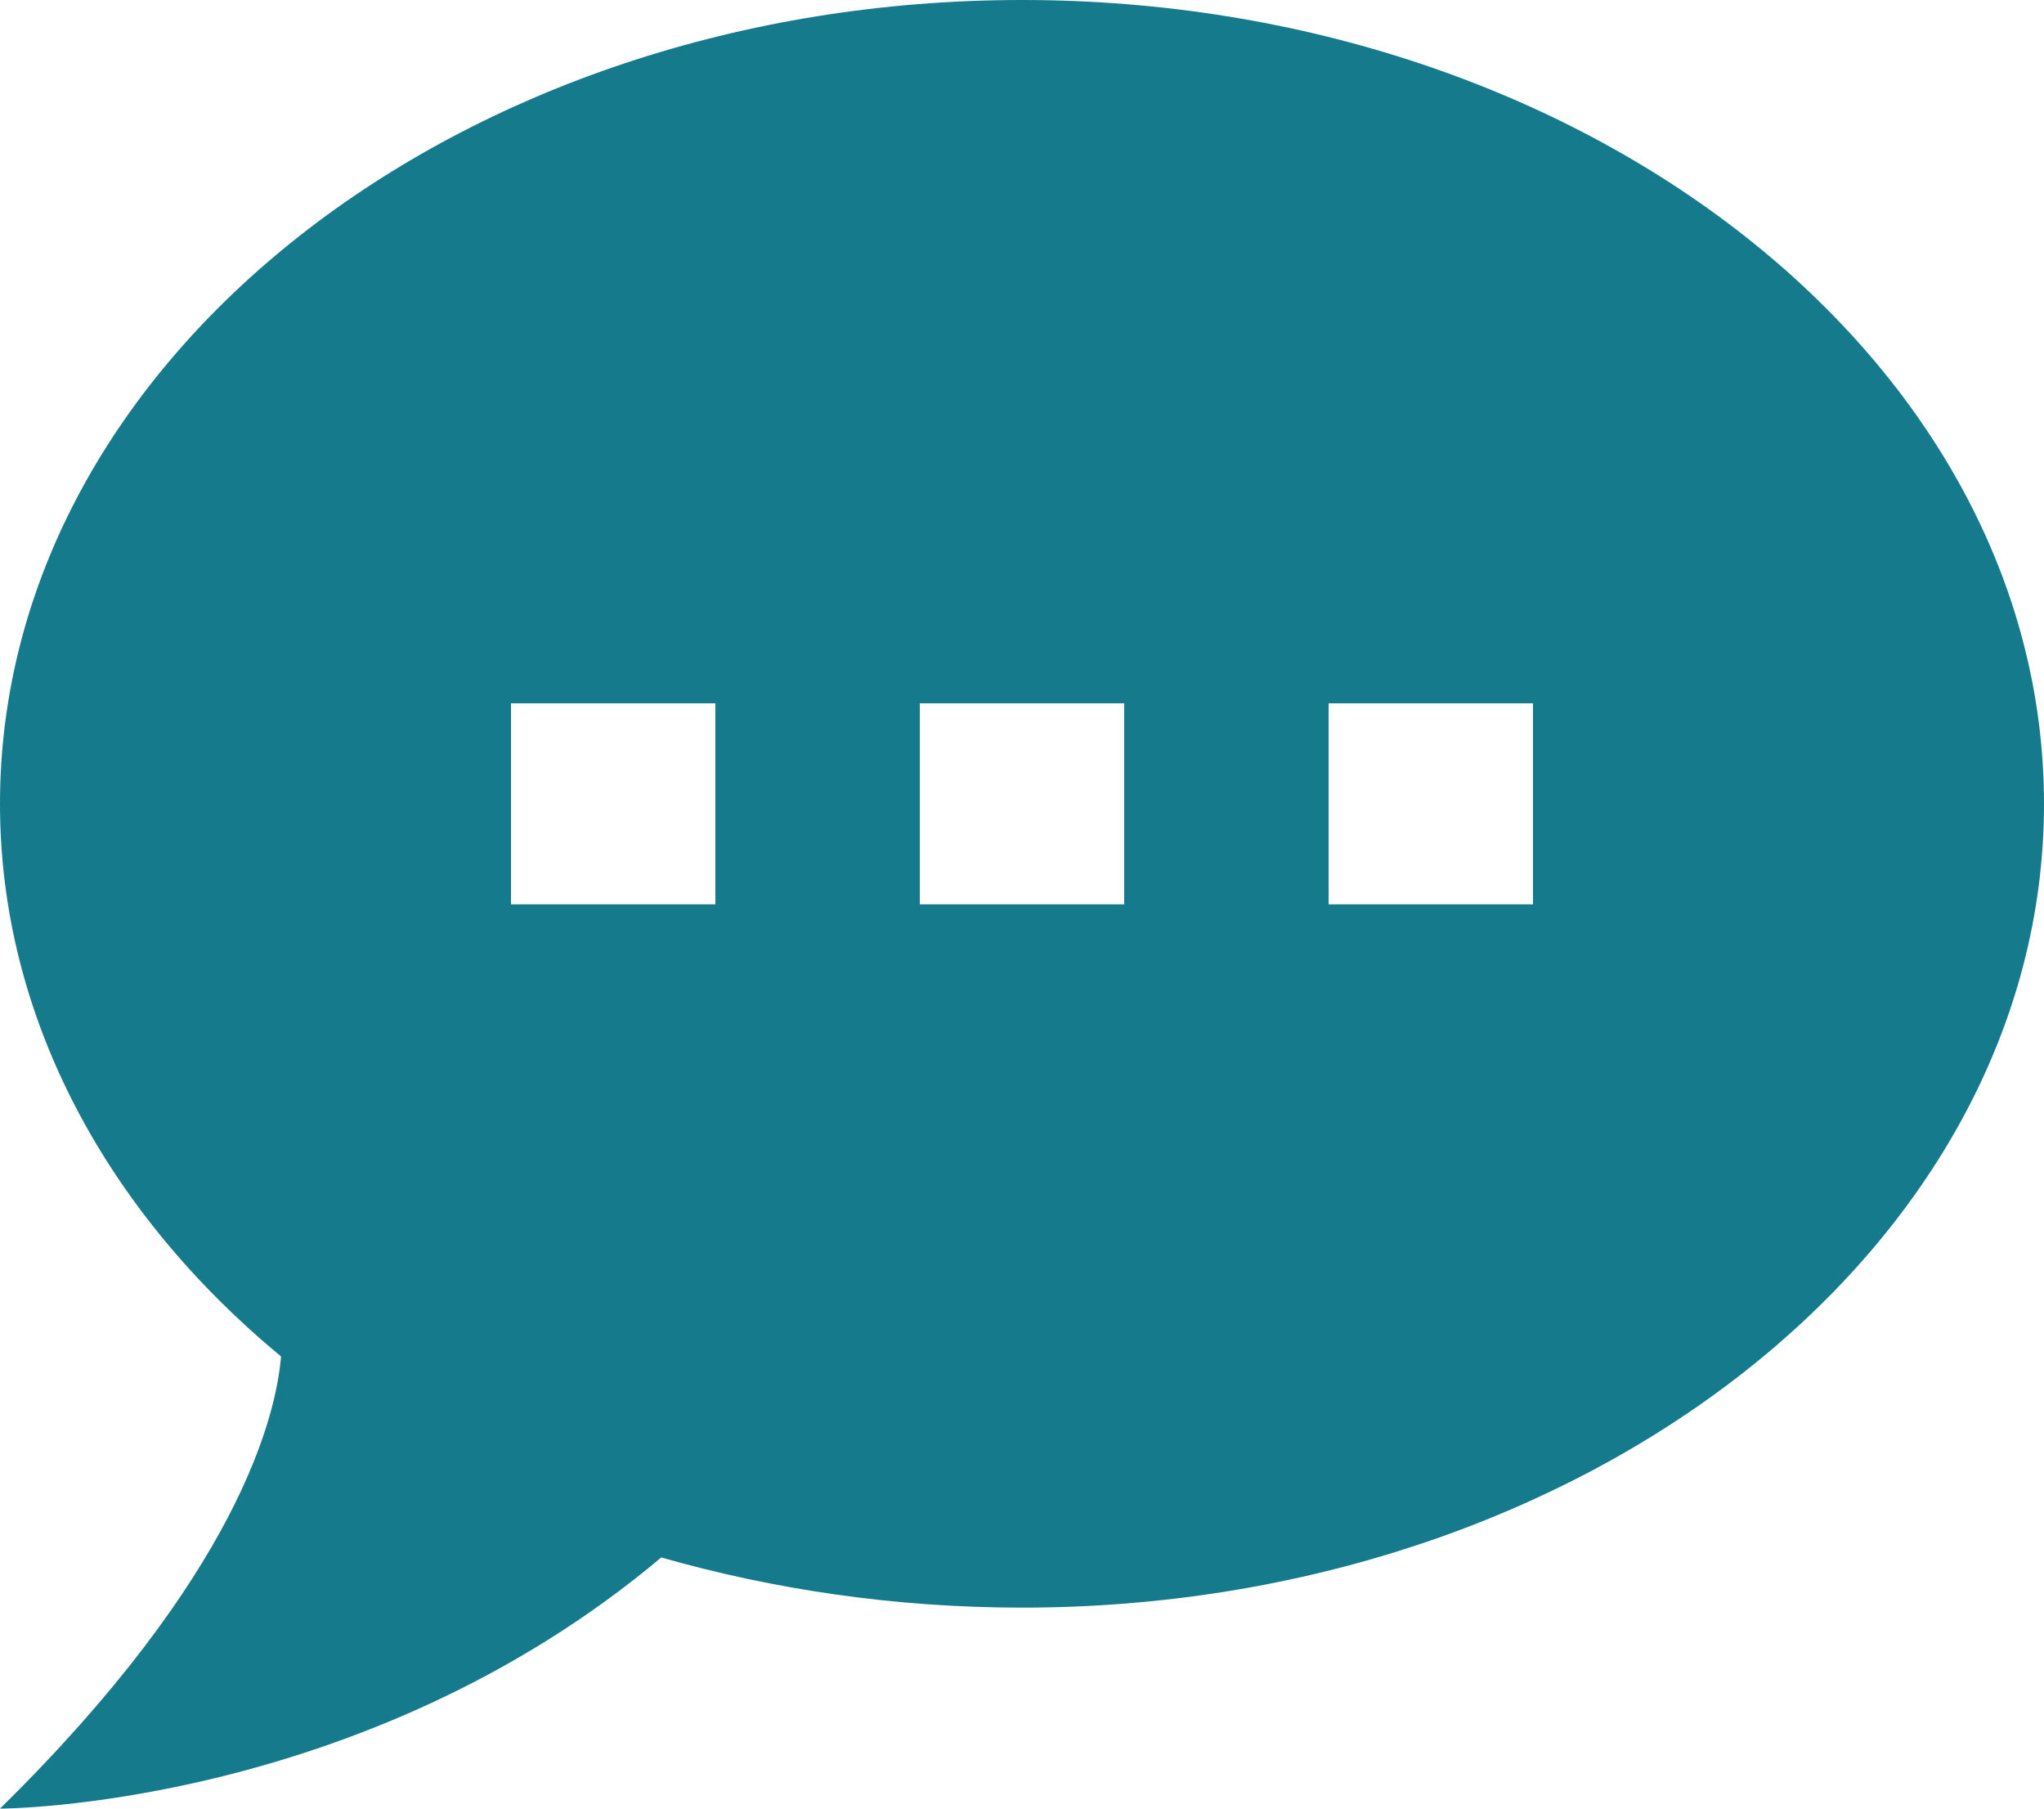 <svg width="26" height="23" viewBox="0 0 26 23" fill="none" xmlns="http://www.w3.org/2000/svg">
<path d="M13 0C20.15 0 26 4.574 26 10.222C26 15.87 20.15 20.444 13 20.444C11.388 20.444 9.841 20.214 8.411 19.806C4.615 23 0 23 0 23C3.029 20.023 3.51 18.017 3.575 17.25C1.365 15.423 0 12.944 0 10.222C0 4.574 5.85 0 13 0ZM19.5 11.5V8.944H16.9V11.5H19.5ZM14.3 11.5V8.944H11.7V11.5H14.3ZM9.1 11.5V8.944H6.5V11.5H9.1Z" fill="#157A8C"/>
</svg>
